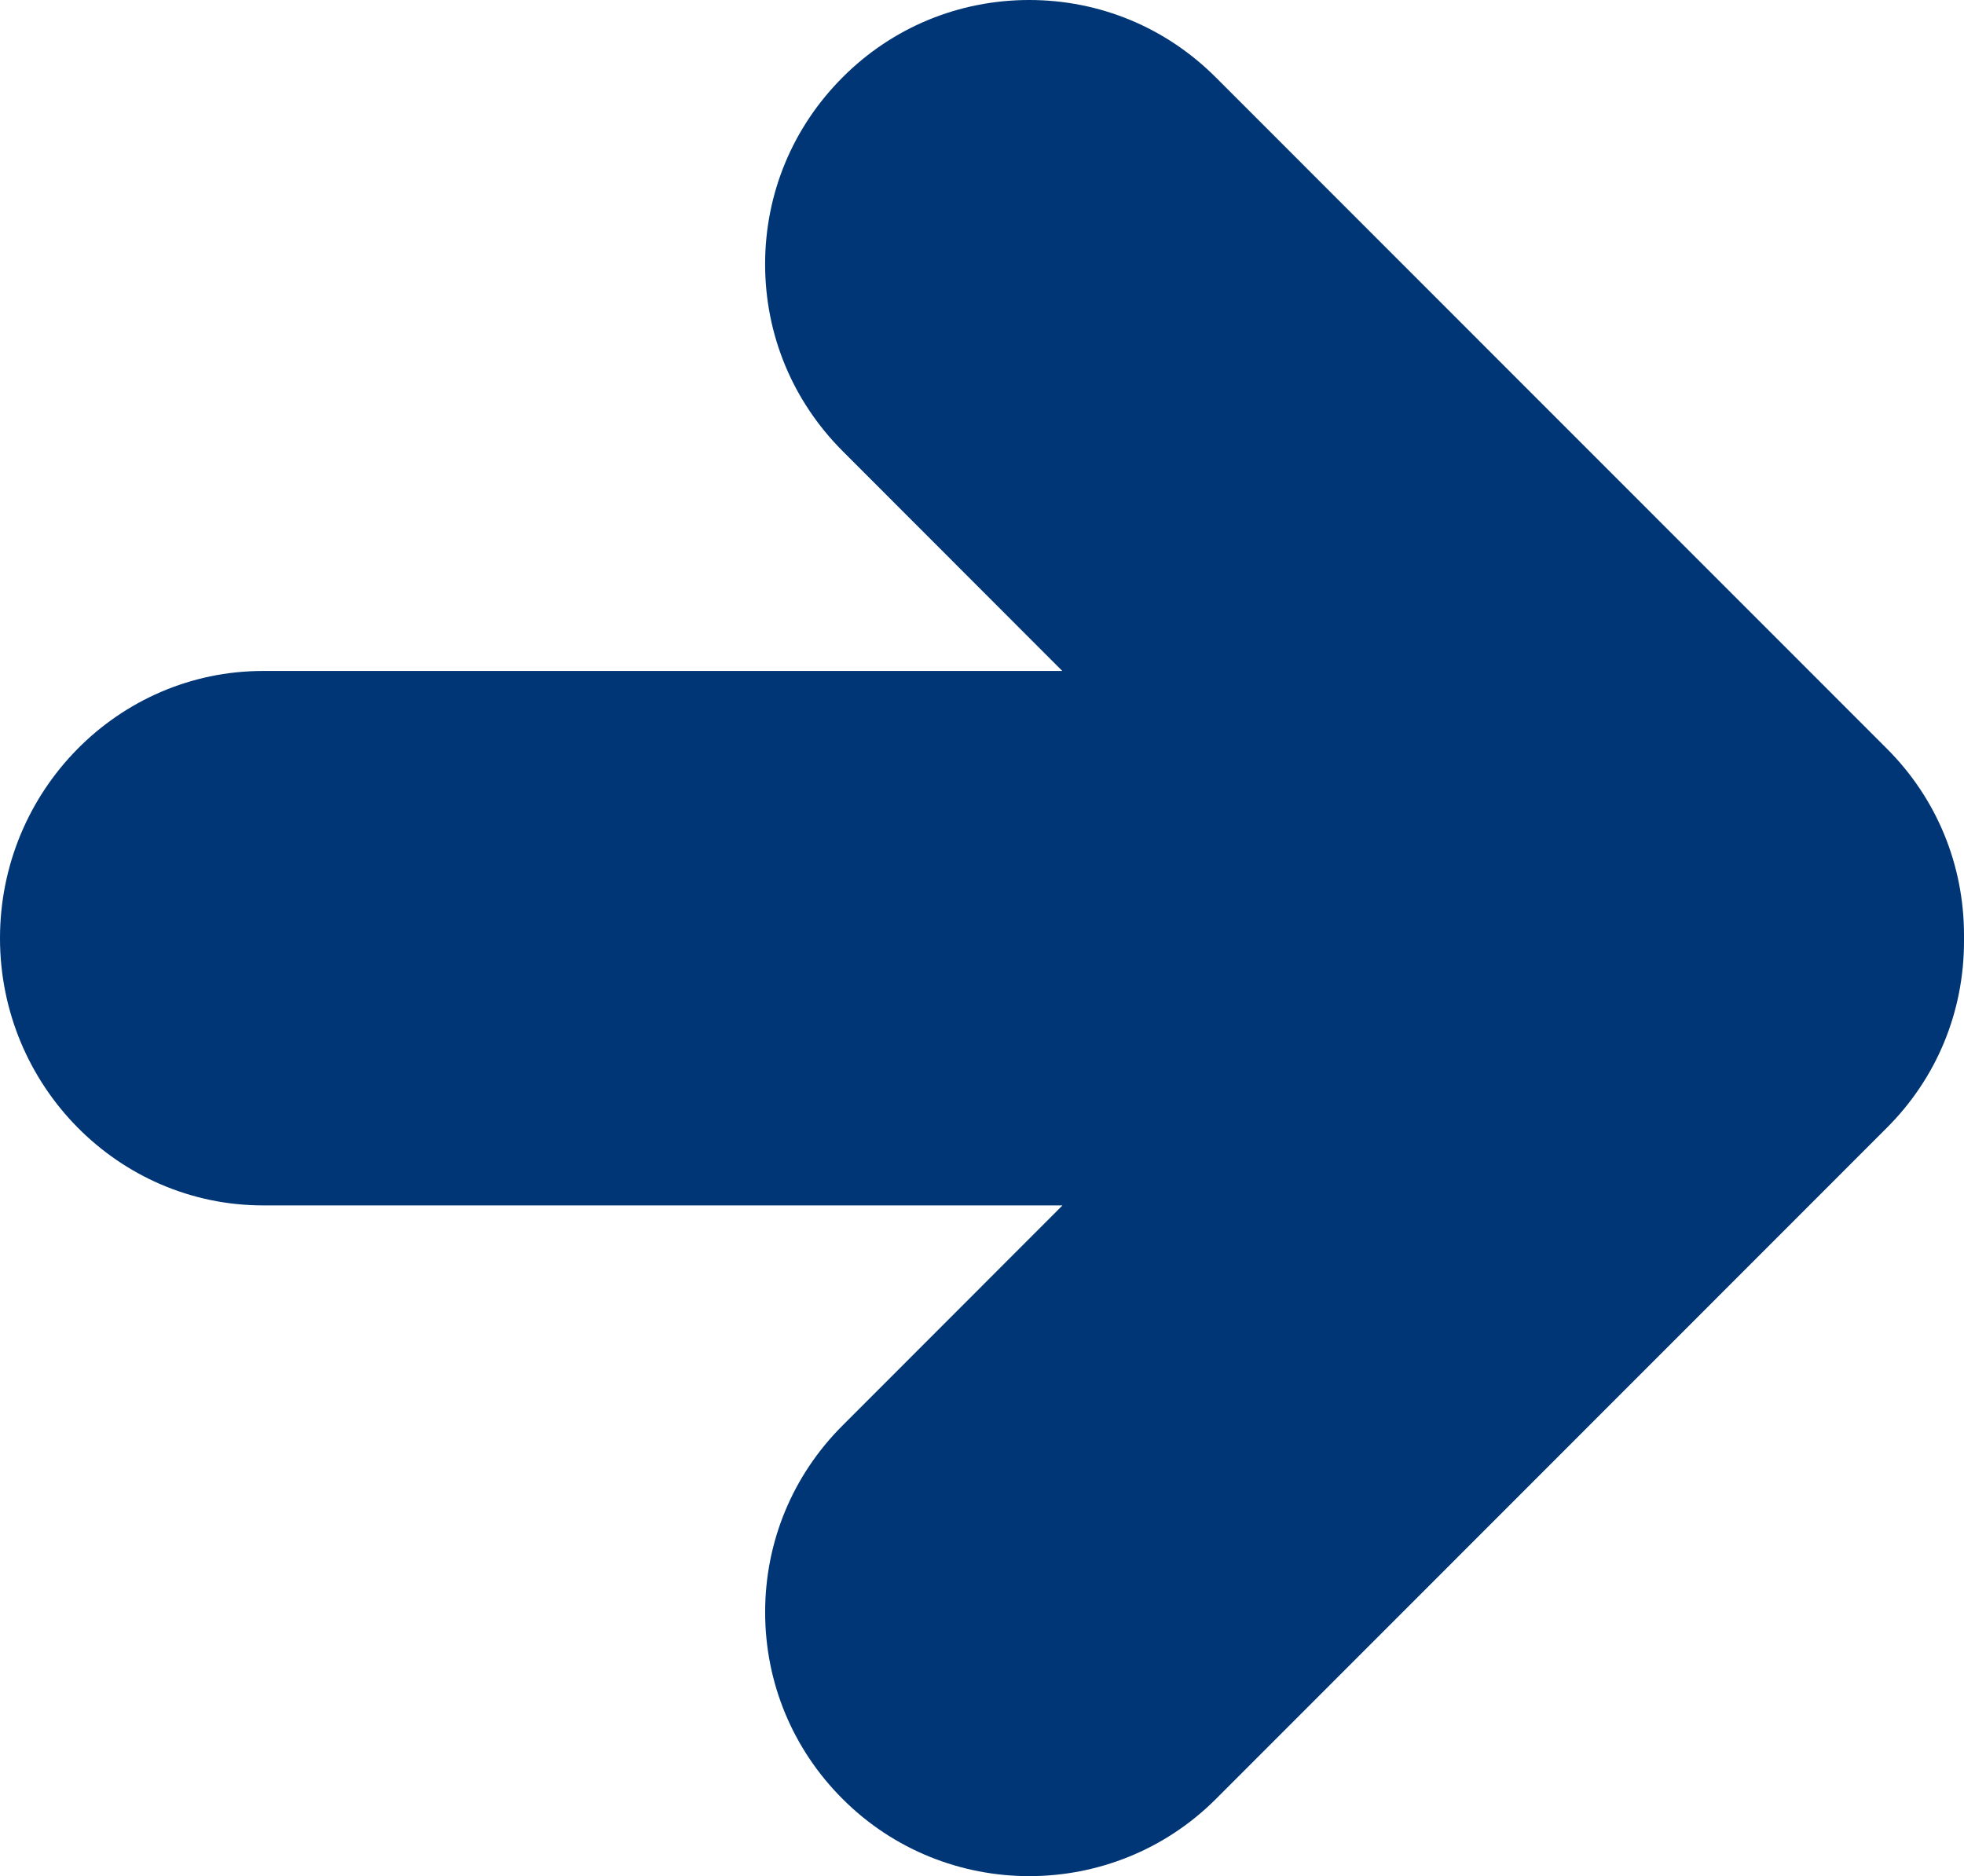 <svg width="1945" height="1858" xmlns="http://www.w3.org/2000/svg" xmlns:xlink="http://www.w3.org/1999/xlink" overflow="hidden"><defs><clipPath id="clip0"><rect x="2245" y="345" width="1945" height="1858"/></clipPath></defs><g clip-path="url(#clip0)" transform="translate(-2245 -345)"><path d="M2505.61 1538.76 3297.22 1538.76 3079.41 1756.72C3030.03 1805.99 3002.74 1871.73 3002.74 1941.59 3002.74 2011.44 3030.03 2077.19 3079.41 2126.51 3181.31 2228.5 3347.28 2228.5 3449.24 2126.51L4113.29 1462.19C4162.77 1412.96 4190 1347.27 4190 1277.21L4190 1271.17C4190 1201.3 4162.92 1135.71 4113.7 1086.5L3449.3 421.903C3399.94 372.35 3334.23 345 3264.23 345 3194.33 345 3128.57 372.35 3079.59 421.46 3030.09 470.889 3002.71 536.603 3002.71 606.571 3002.71 676.415 3029.91 742.047 3079.37 791.624L3297.03 1009.47 2505.57 1009.47C2361.89 1009.47 2245 1128.18 2245 1274.17 2245.03 1420.03 2361.91 1538.75 2505.59 1538.75Z" fill="#003675" fill-rule="evenodd"/></g></svg>